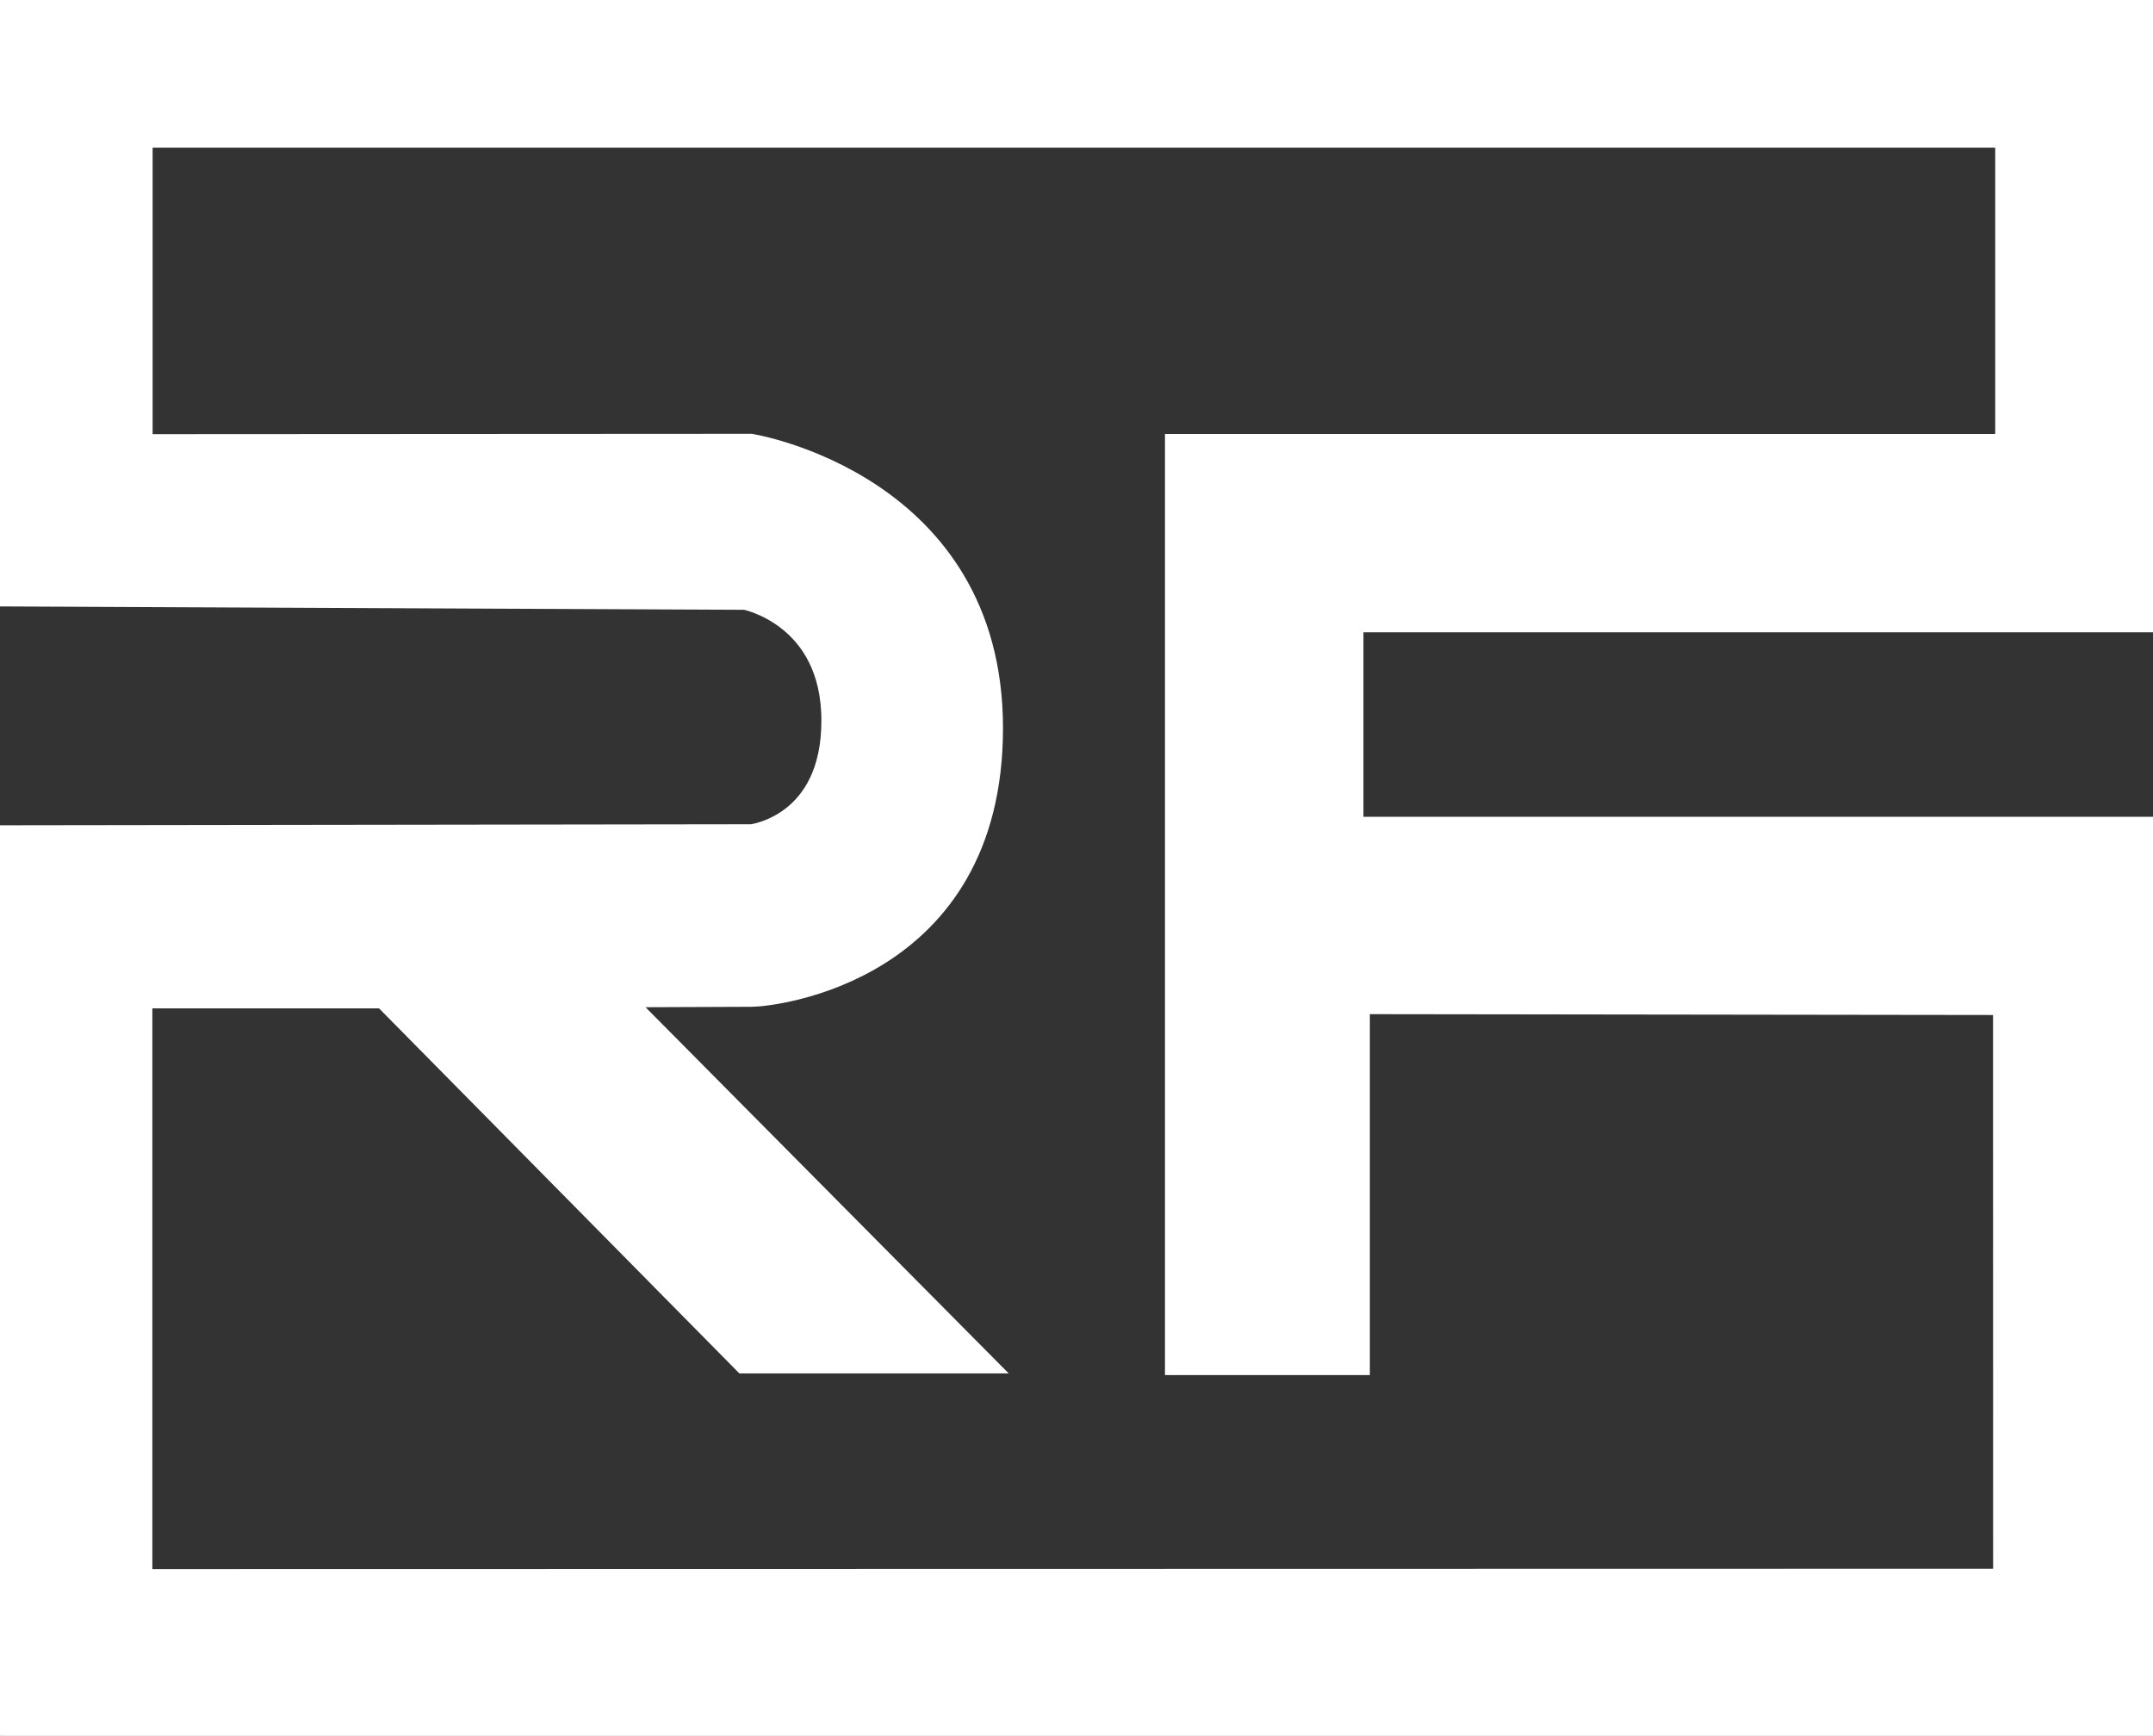 <?xml version="1.0" encoding="utf-8"?>
<svg viewBox="158.207 166.598 200.333 161.531" xmlns="http://www.w3.org/2000/svg">
  <rect x="158.207" y="166.598" width="200.333" height="161.531" fill="#333333" stroke="none"/>
  <path style="stroke-width: 0.265; stroke-dasharray: none; stroke-opacity: 1; fill-rule: nonzero; paint-order: fill; stroke: rgb(255, 255, 255); fill: rgb(255, 255, 255);" d="m 115.392,131.745 v 4.174 h -2.104 v -10.618 h 9.6 v -3.576 h -21.571 v 3.578 l 7.05,-0.004 c 0,0 2.783,0.449 2.783,3.27 0,2.821 -2.531,3.091 -2.774,3.091 -0.243,0 -1.544,0.006 -1.544,0.006 l 4.199,4.234 h -2.741 l -4.167,-4.222 h -2.809 v 6.749 l 21.55,-0.004 -0.001,-6.668 z m 9.184,8.475 H 99.699 v -10.394 l 8.679,-0.012 c 0,0 0.937,-0.11 0.937,-1.33 0,-1.22 -1.011,-1.415 -1.011,-1.415 l -8.622,-0.039 v -6.883 h 24.895 v 7.182 h -9.259 v 2.399 h 9.258 c 0,2.947 -4.3e-4,6.674 -4.3e-4,10.492 z" id="path351" transform="matrix(8.047, 0, 0, 8.047, -643.956, -800.246)"/>
</svg>